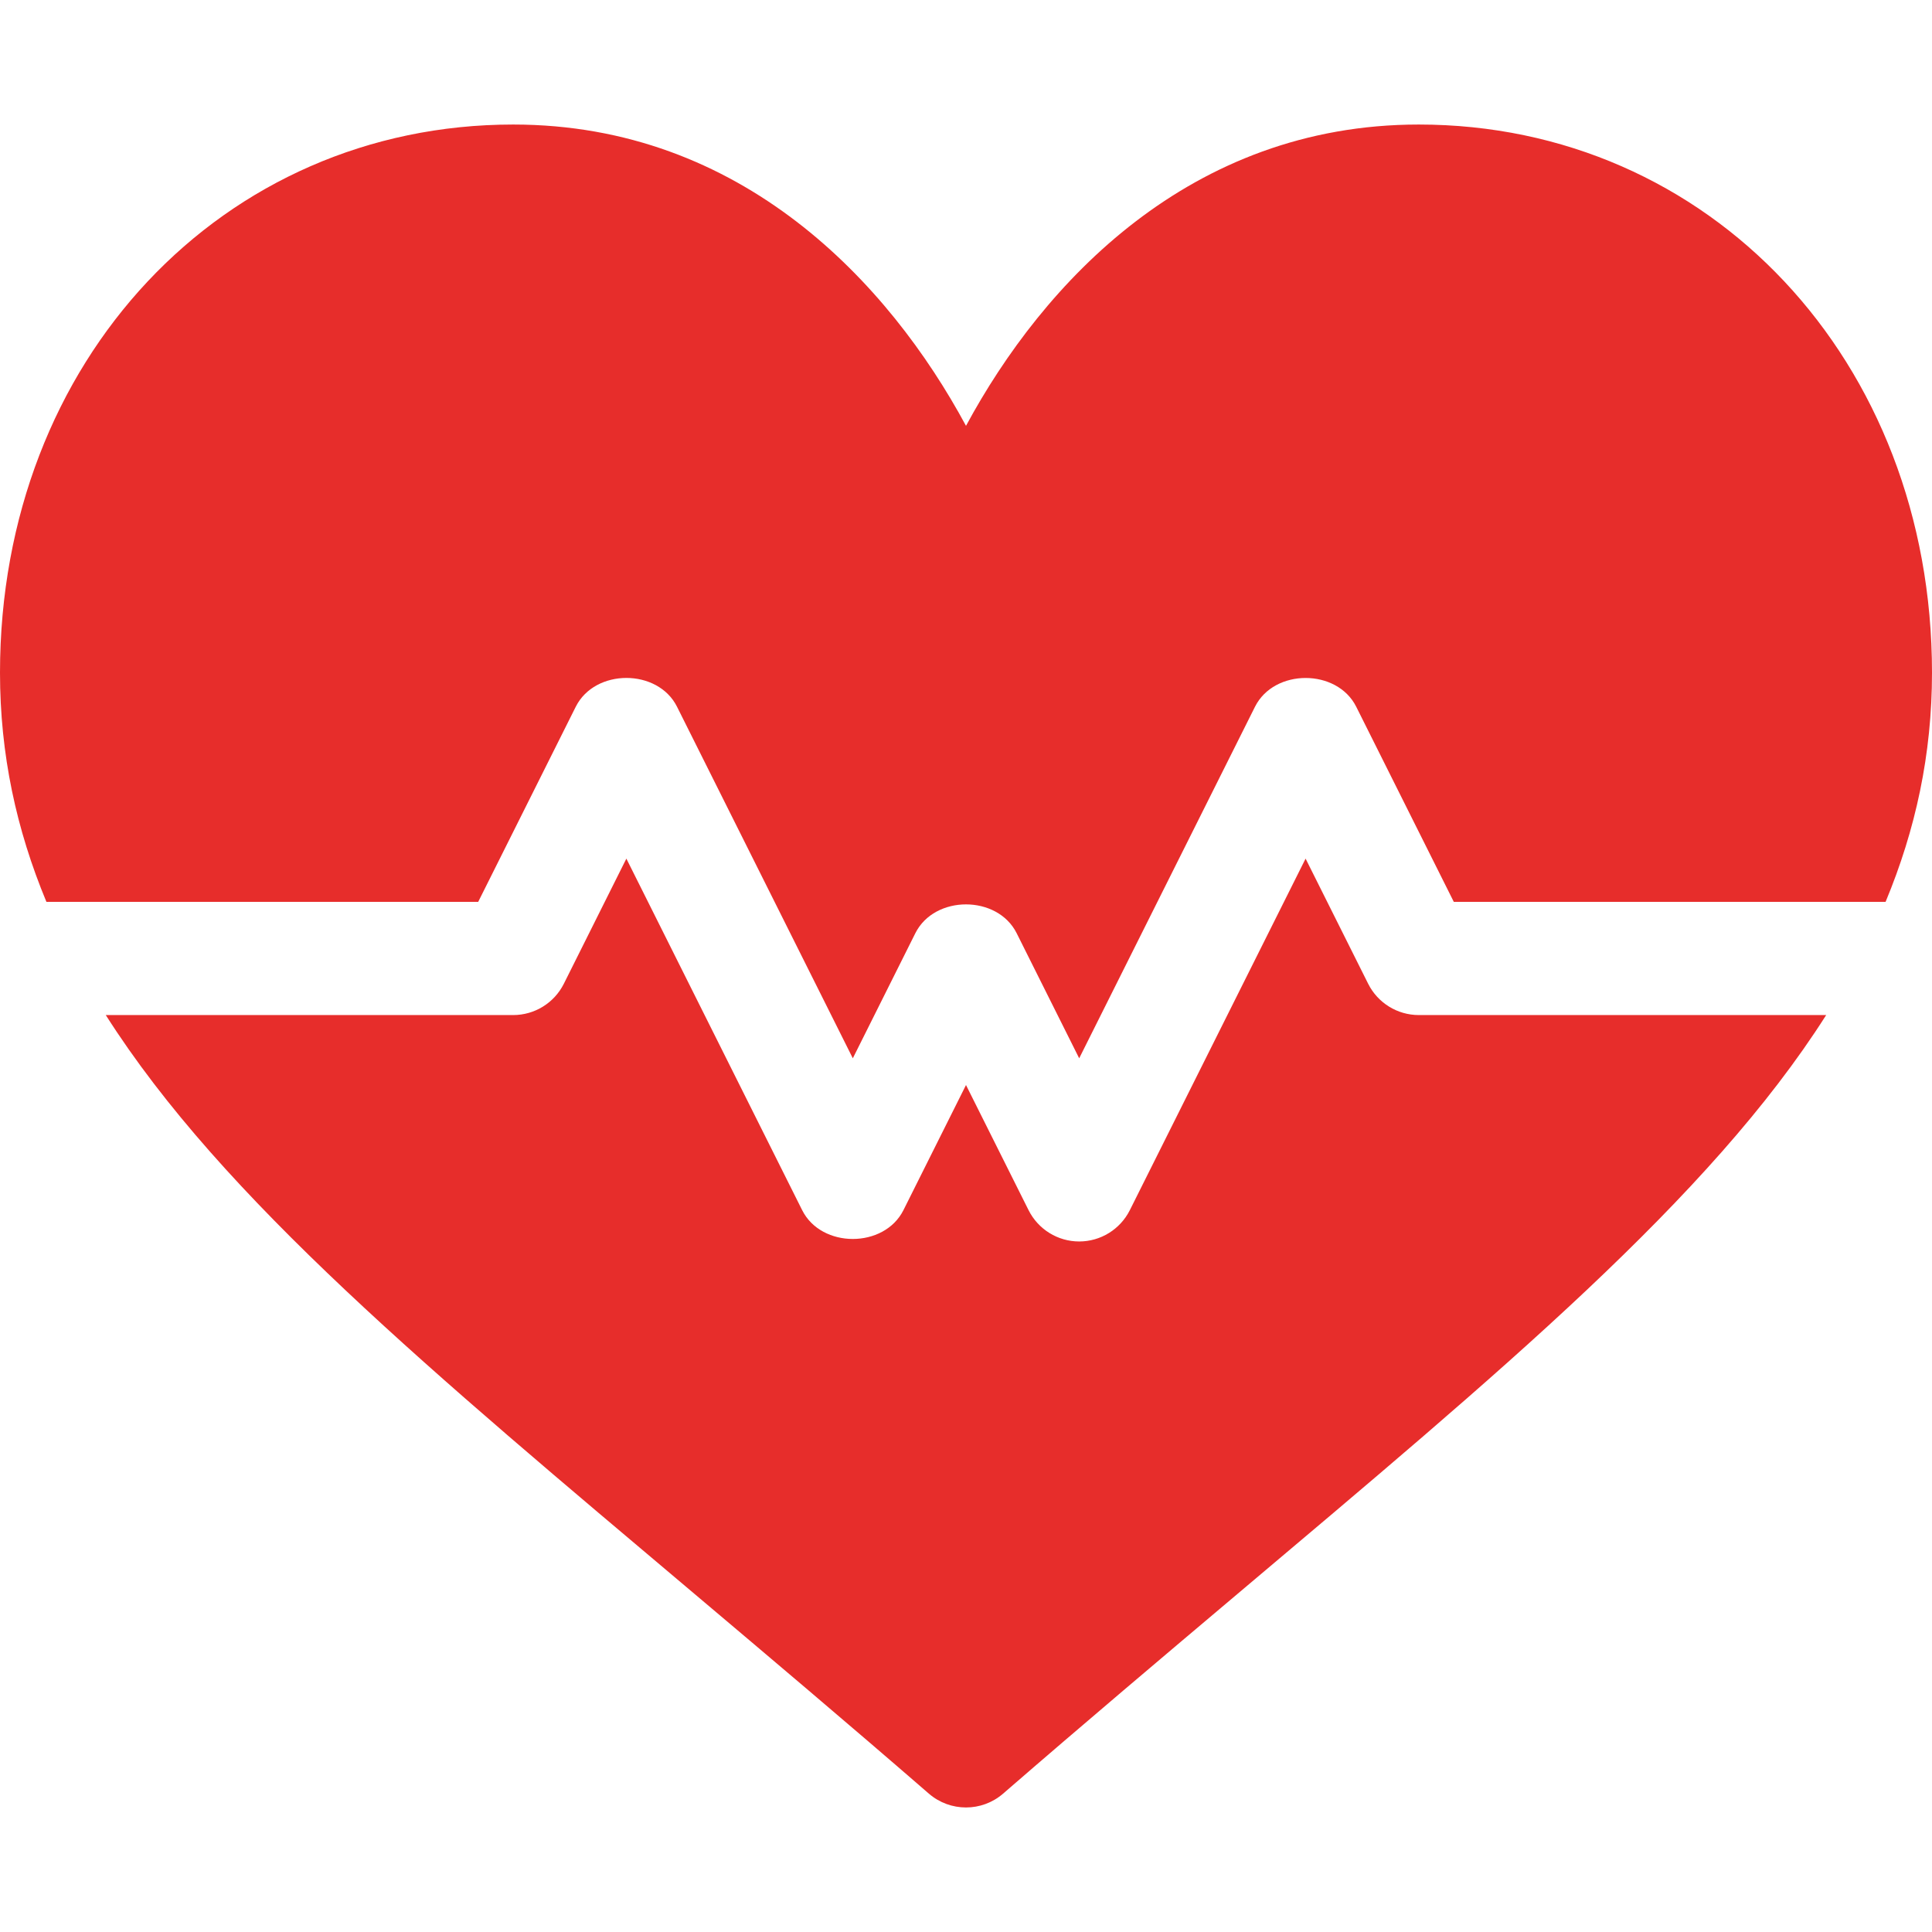 <svg width="48" height="48" viewBox="0 0 48 48" fill="none" xmlns="http://www.w3.org/2000/svg">
<path d="M35.25 3.094C29.563 3.094 25.913 7.032 24 10.58C22.087 7.032 18.437 3.094 12.75 3.094C5.535 3.094 0 8.948 0 16.713C0 18.739 0.406 20.609 1.153 22.406H11.881L14.305 17.558C14.783 16.605 16.343 16.605 16.82 17.558L21.188 26.293L22.742 23.184C23.22 22.231 24.78 22.231 25.258 23.184L26.812 26.293L31.18 17.559C31.657 16.606 33.218 16.606 33.695 17.559L36.119 22.406H46.847C47.594 20.609 48 18.739 48 16.713C48 8.948 42.465 3.094 35.25 3.094Z" fill="#E72D2B"/>
<path d="M35.25 25.219C34.717 25.219 34.231 24.918 33.992 24.442L32.437 21.332L28.07 30.067C27.831 30.543 27.345 30.844 26.812 30.844C26.28 30.844 25.794 30.543 25.555 30.067L24 26.957L22.445 30.067C21.967 31.02 20.407 31.02 19.93 30.067L15.562 21.332L14.008 24.442C13.769 24.918 13.283 25.219 12.75 25.219H2.628C5.523 29.773 10.735 34.098 17.256 39.601C19.086 41.146 21.034 42.79 23.078 44.563C23.343 44.792 23.672 44.906 24 44.906C24.328 44.906 24.656 44.792 24.921 44.563C26.966 42.79 28.913 41.146 30.744 39.601C37.264 34.098 42.477 29.773 45.371 25.219H35.25Z" fill="#E72D2B"/>
</svg>
